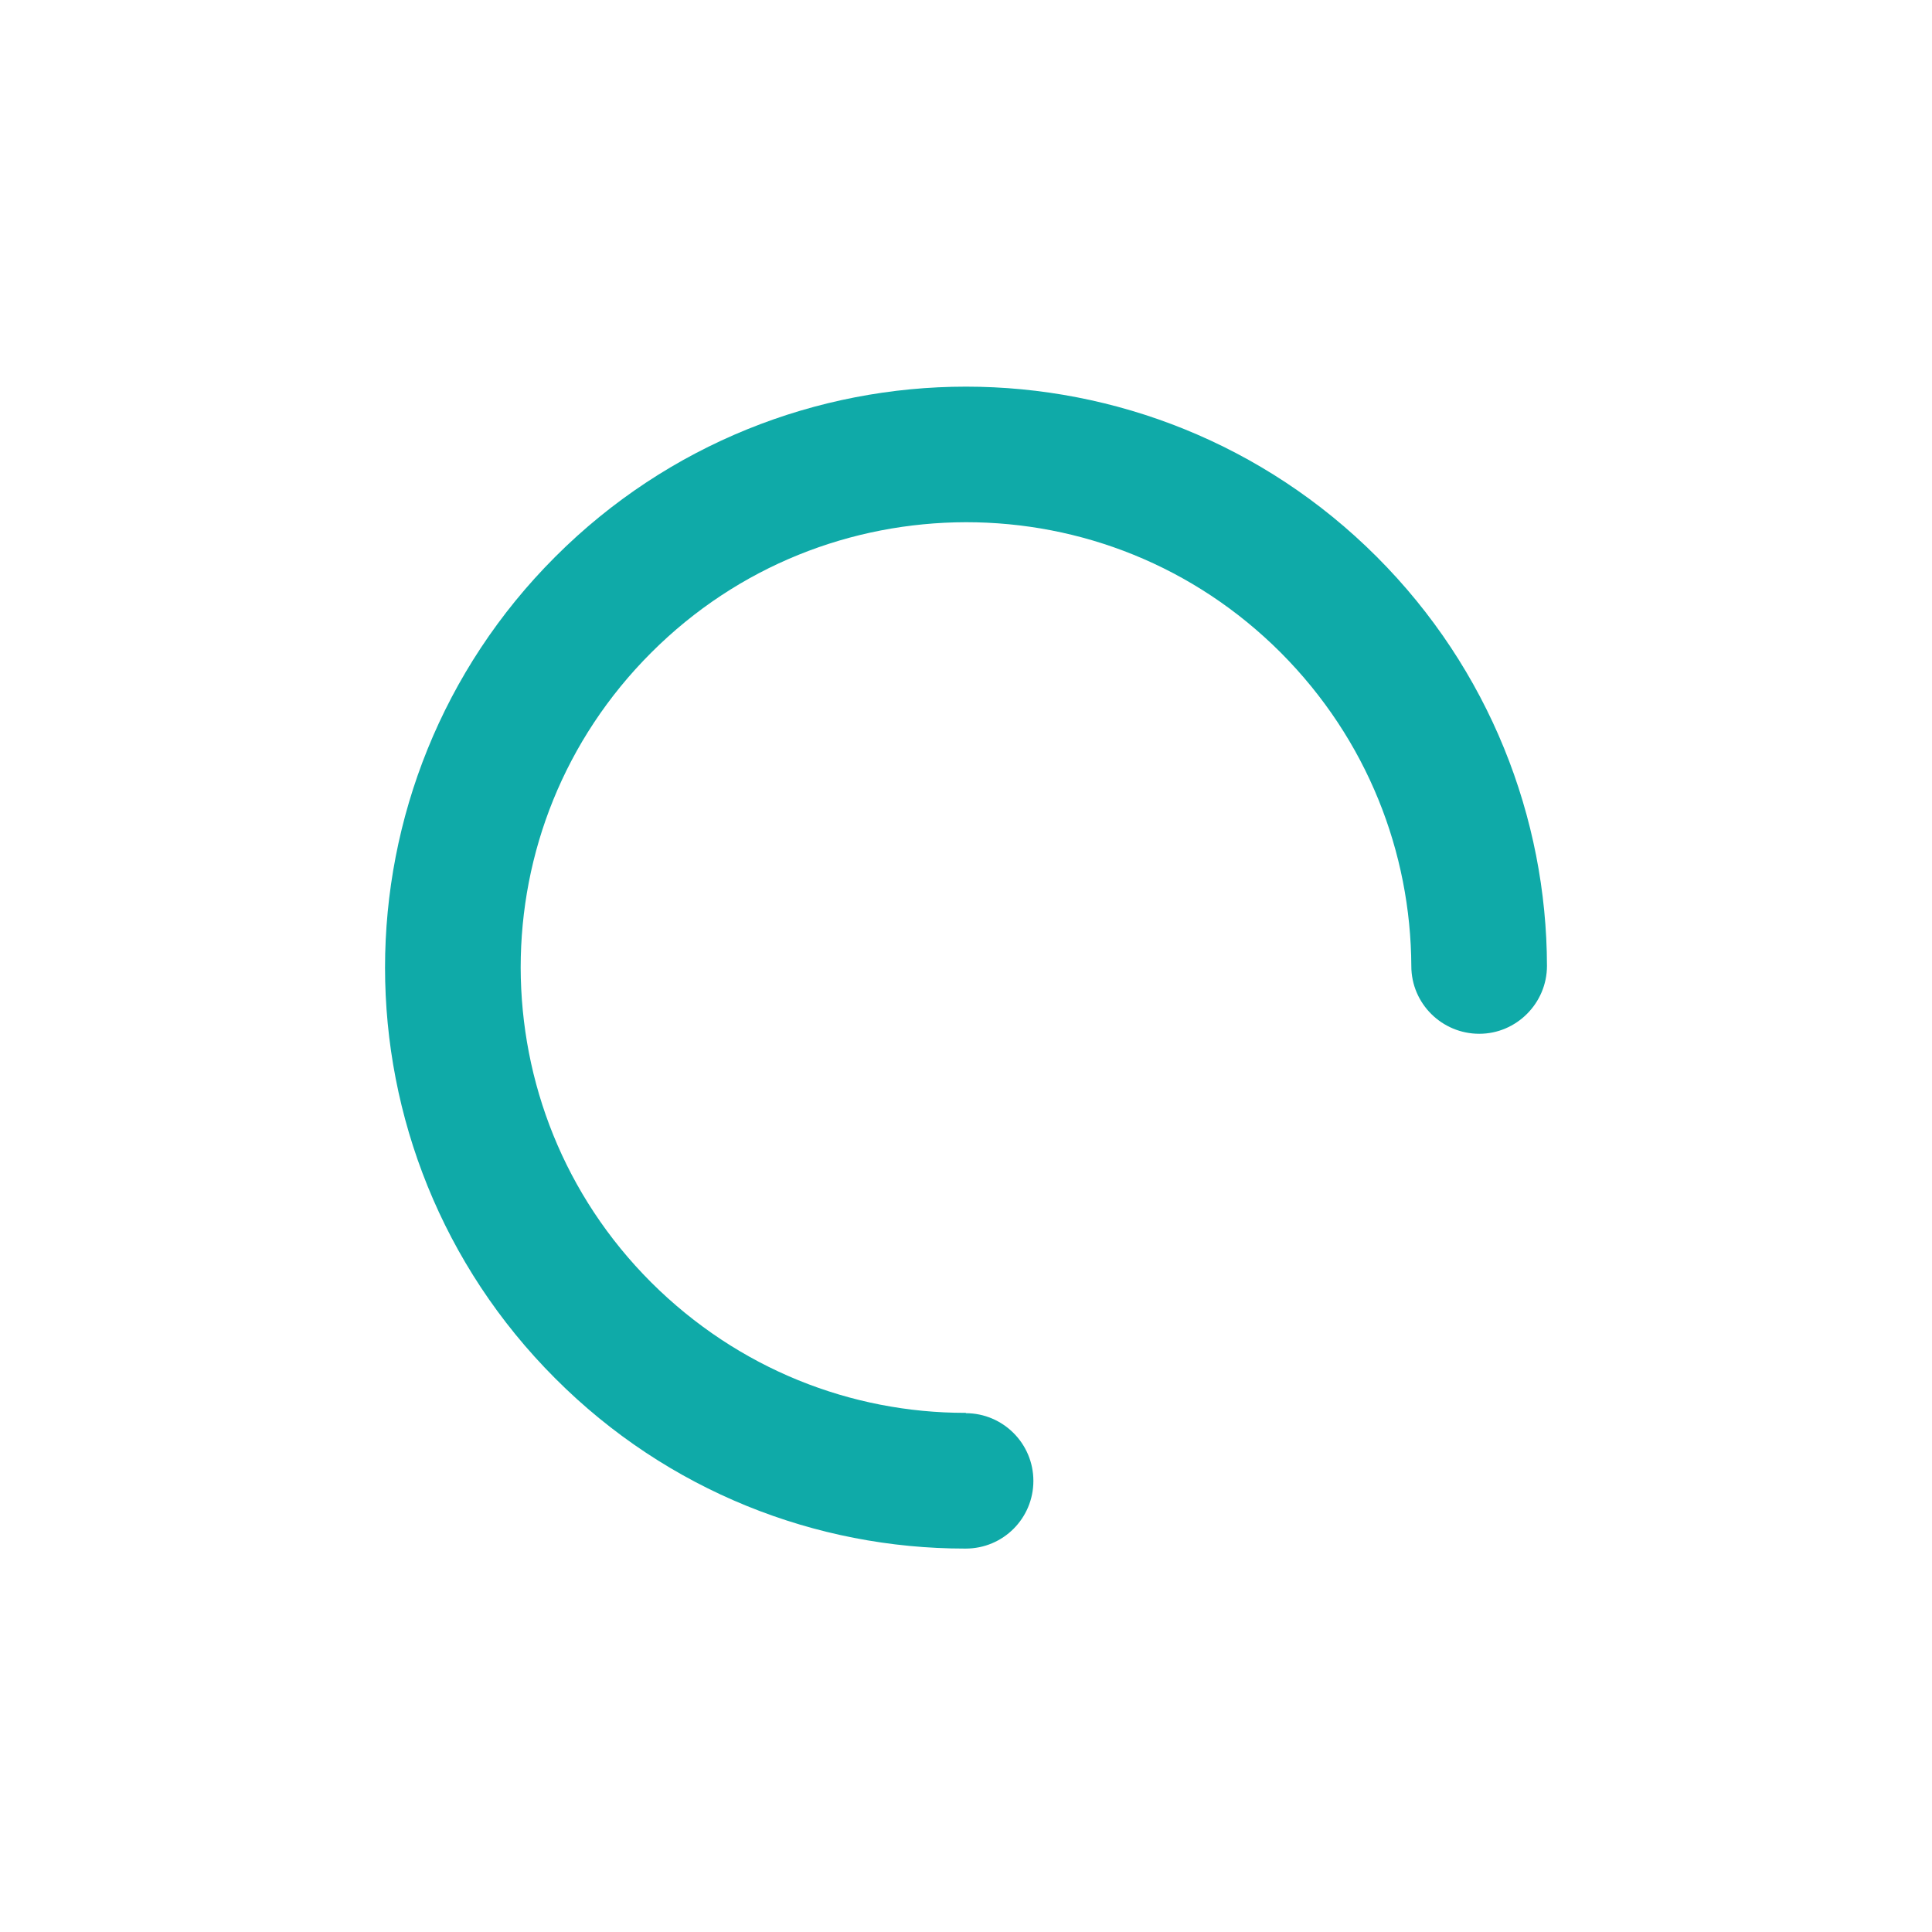 <?xml version="1.0" encoding="UTF-8"?>
<svg id="Layer_1" data-name="Layer 1" xmlns="http://www.w3.org/2000/svg" version="1.1" viewBox="0 0 240 240">
  <defs>
    <style>
      .cls-1 {
        fill: #0faaa8;
        stroke-width: 0px;
      }
    </style>
  </defs>
  <path class="cls-1" d="M120,175.51h-.11c-14.12,0-28.17-5.42-39-16.21-10.83-10.83-16.18-24.92-16.21-39.11,0-14.2,5.38-28.28,16.21-39.11,10.83-10.83,24.92-16.18,39.11-16.21,14.2,0,28.28,5.38,39.11,16.21,10.76,10.8,16.14,24.81,16.21,38.93,0,4.67,3.81,8.41,8.44,8.41s8.41-3.81,8.41-8.44c-.04-18.38-7.14-36.8-21.14-50.81-14.08-14.08-32.58-21.14-51.03-21.14s-36.95,7.06-51.03,21.14c-14.08,14.08-21.14,32.58-21.14,51.03s7.06,36.95,21.14,51.03c14.01,14.05,32.46,21.14,50.88,21.14h.11c4.67,0,8.41-3.77,8.41-8.41s-3.77-8.41-8.41-8.41h0l.04-.04h0Z"/>
</svg>